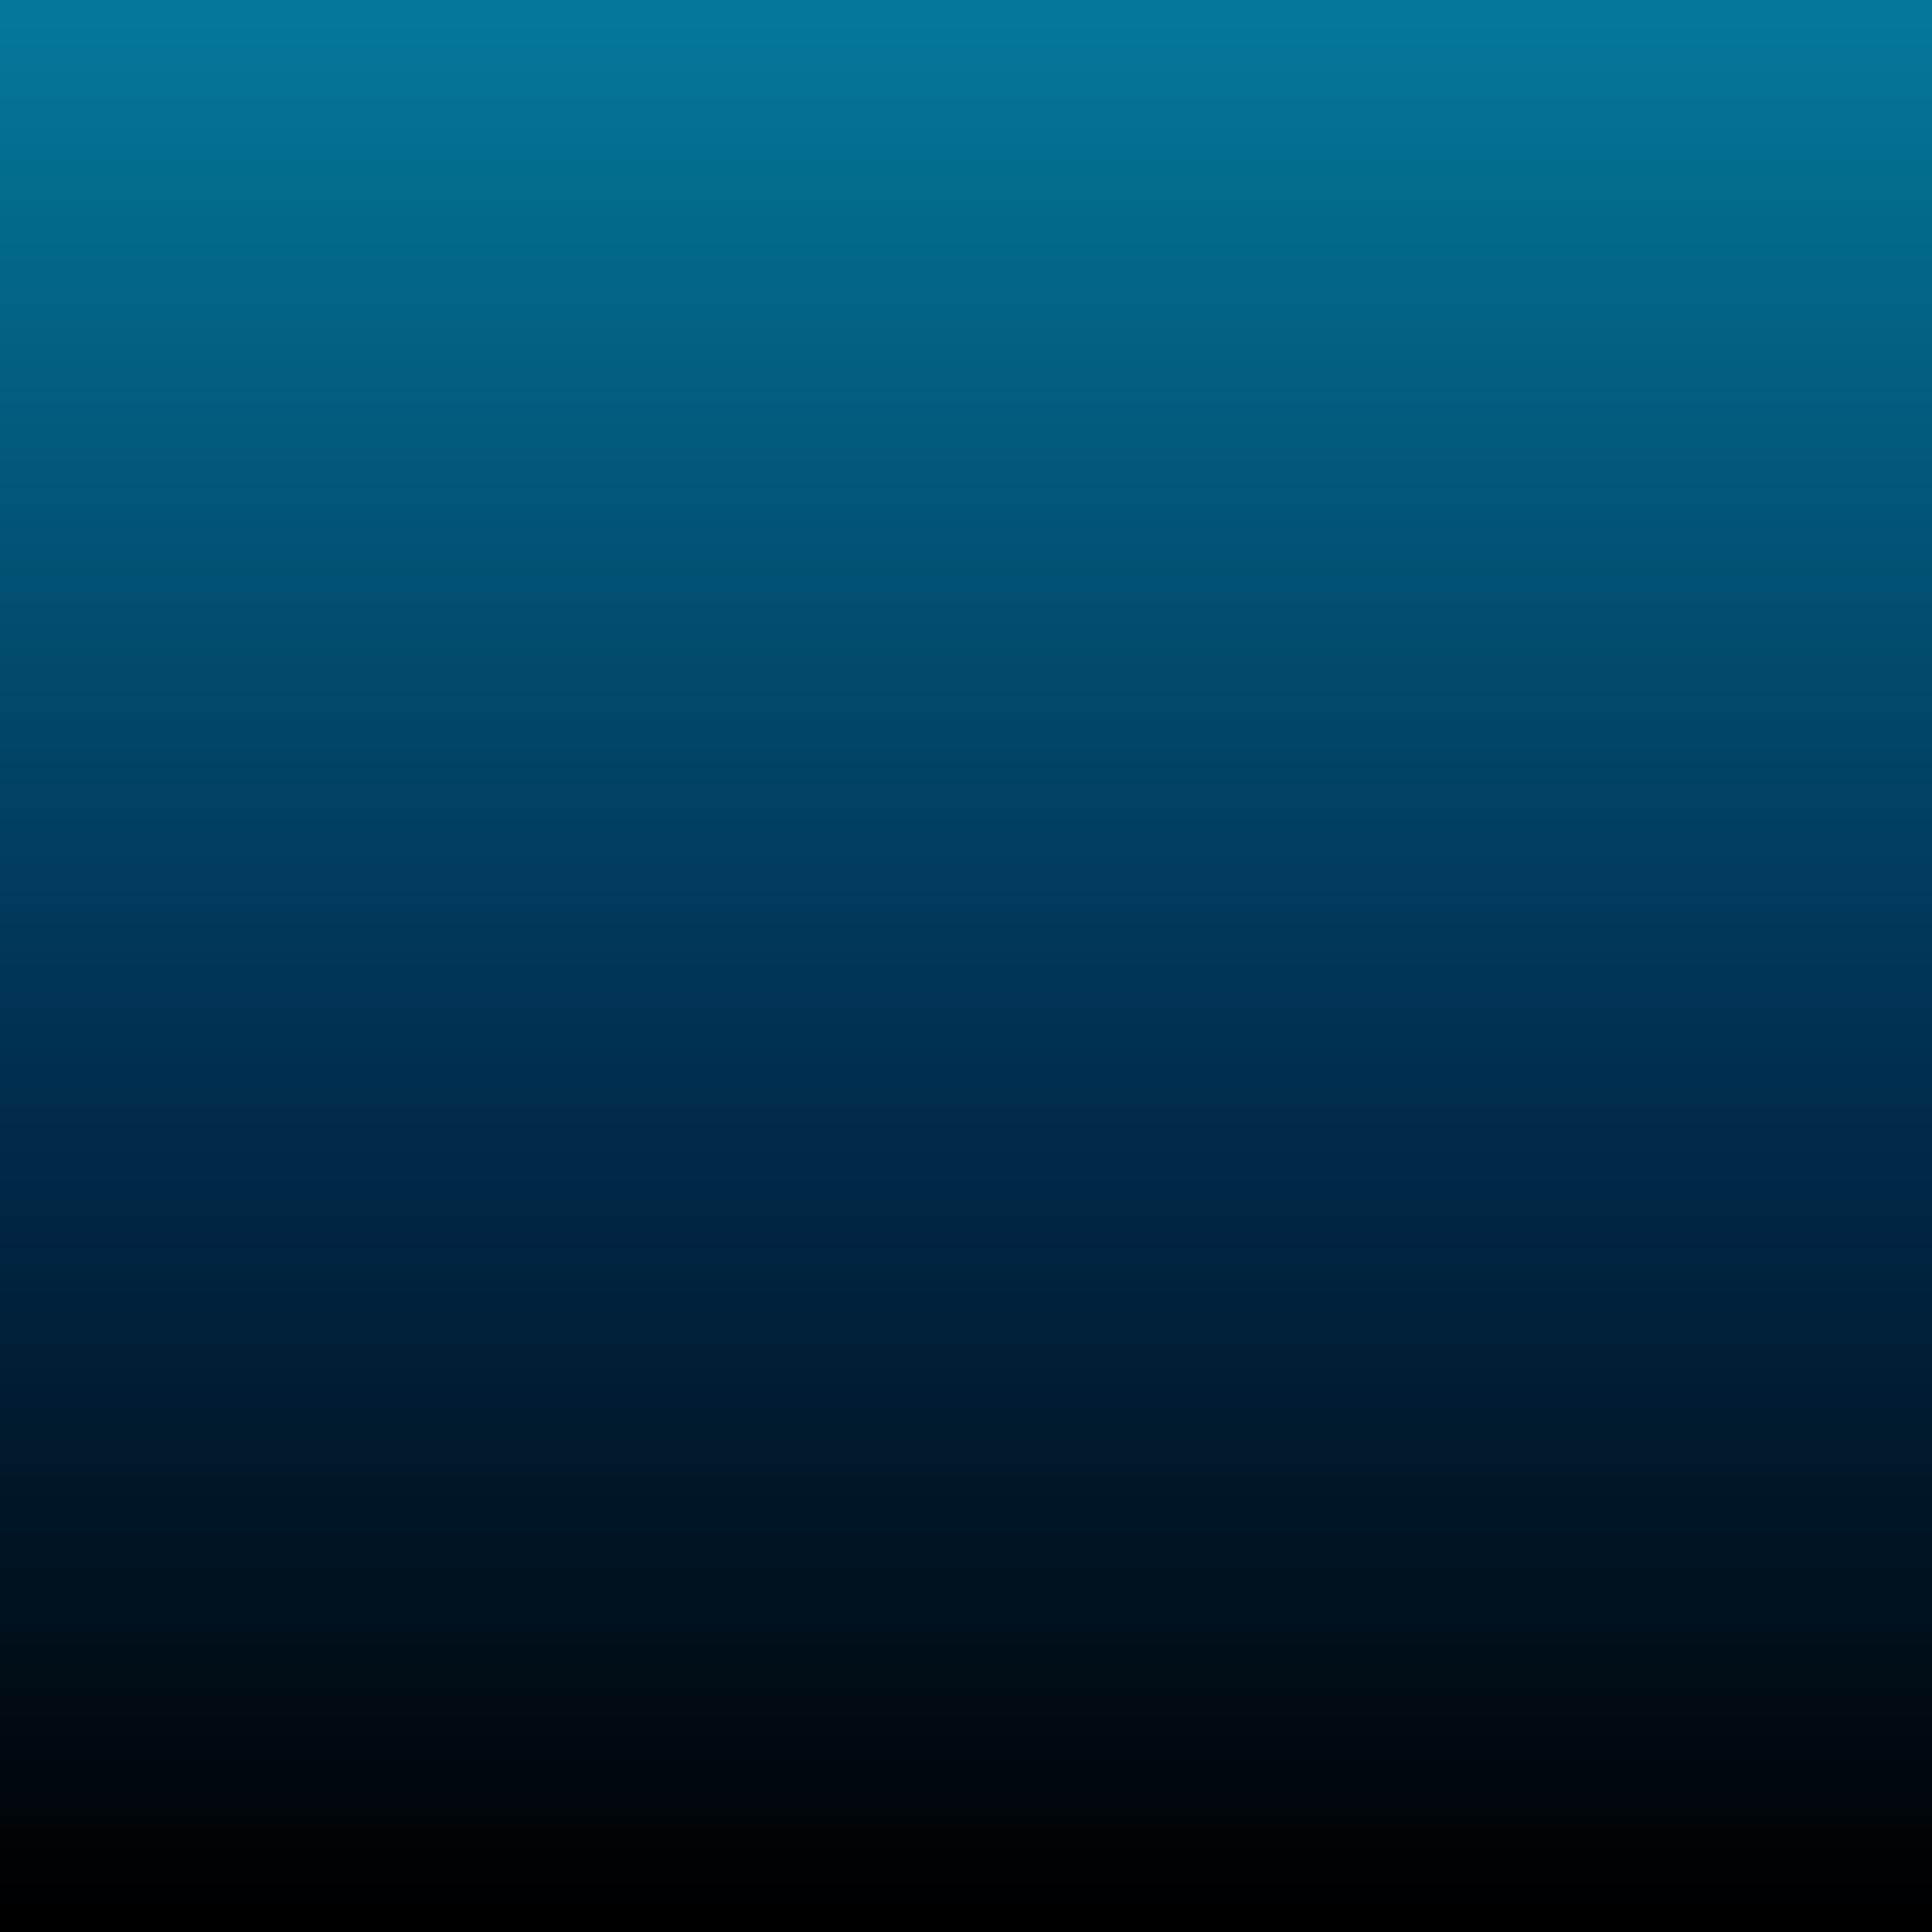 <?xml version="1.0" encoding="UTF-8" standalone="no"?>
<!-- Created with Inkscape (http://www.inkscape.org/) -->

<svg
   width="100"
   height="100"
   viewBox="0 0 26.458 26.458"
   version="1.1"
   id="svg5"
   inkscape:version="1.2 (dc2aedaf03, 2022-05-15)"
   sodipodi:docname="bg.svg"
   inkscape:export-filename="../../../../../../usr/home/lmas/code/public/boids/assets/bg.png"
   inkscape:export-xdpi="96"
   inkscape:export-ydpi="96"
   xmlns:inkscape="http://www.inkscape.org/namespaces/inkscape"
   xmlns:sodipodi="http://sodipodi.sourceforge.net/DTD/sodipodi-0.dtd"
   xmlns:xlink="http://www.w3.org/1999/xlink"
   xmlns="http://www.w3.org/2000/svg"
   xmlns:svg="http://www.w3.org/2000/svg">
  <sodipodi:namedview
     id="namedview7"
     pagecolor="#ffffff"
     bordercolor="#000000"
     borderopacity="0.25"
     inkscape:showpageshadow="2"
     inkscape:pageopacity="0.0"
     inkscape:pagecheckerboard="0"
     inkscape:deskcolor="#d1d1d1"
     inkscape:document-units="mm"
     showgrid="false"
     inkscape:zoom="6.2502245"
     inkscape:cx="33.358802"
     inkscape:cy="50.478187"
     inkscape:current-layer="layer1" />
  <defs
     id="defs2">
    <linearGradient
       inkscape:collect="always"
       id="linearGradient818">
      <stop
         style="stop-color:#000000;stop-opacity:1;"
         offset="0"
         id="stop814" />
      <stop
         style="stop-color:#002b4d;stop-opacity:1;"
         offset="0.418"
         id="stop965" />
      <stop
         style="stop-color:#04789b;stop-opacity:1;"
         offset="1"
         id="stop816" />
    </linearGradient>
    <linearGradient
       inkscape:collect="always"
       xlink:href="#linearGradient818"
       id="linearGradient820"
       x1="104.771"
       y1="201.54"
       x2="104.771"
       y2="64.979"
       gradientUnits="userSpaceOnUse"
       gradientTransform="matrix(0.24,0,0,0.191,-12.026,-12.318)" />
  </defs>
  <g
     inkscape:label="Layer 1"
     inkscape:groupmode="layer"
     id="layer1">
    <rect
       style="fill:url(#linearGradient820);fill-opacity:1;stroke:none;stroke-width:0.55;stroke-linejoin:bevel"
       id="rect234"
       width="26.458"
       height="26.458"
       x="0"
       y="0" />
  </g>
</svg>
